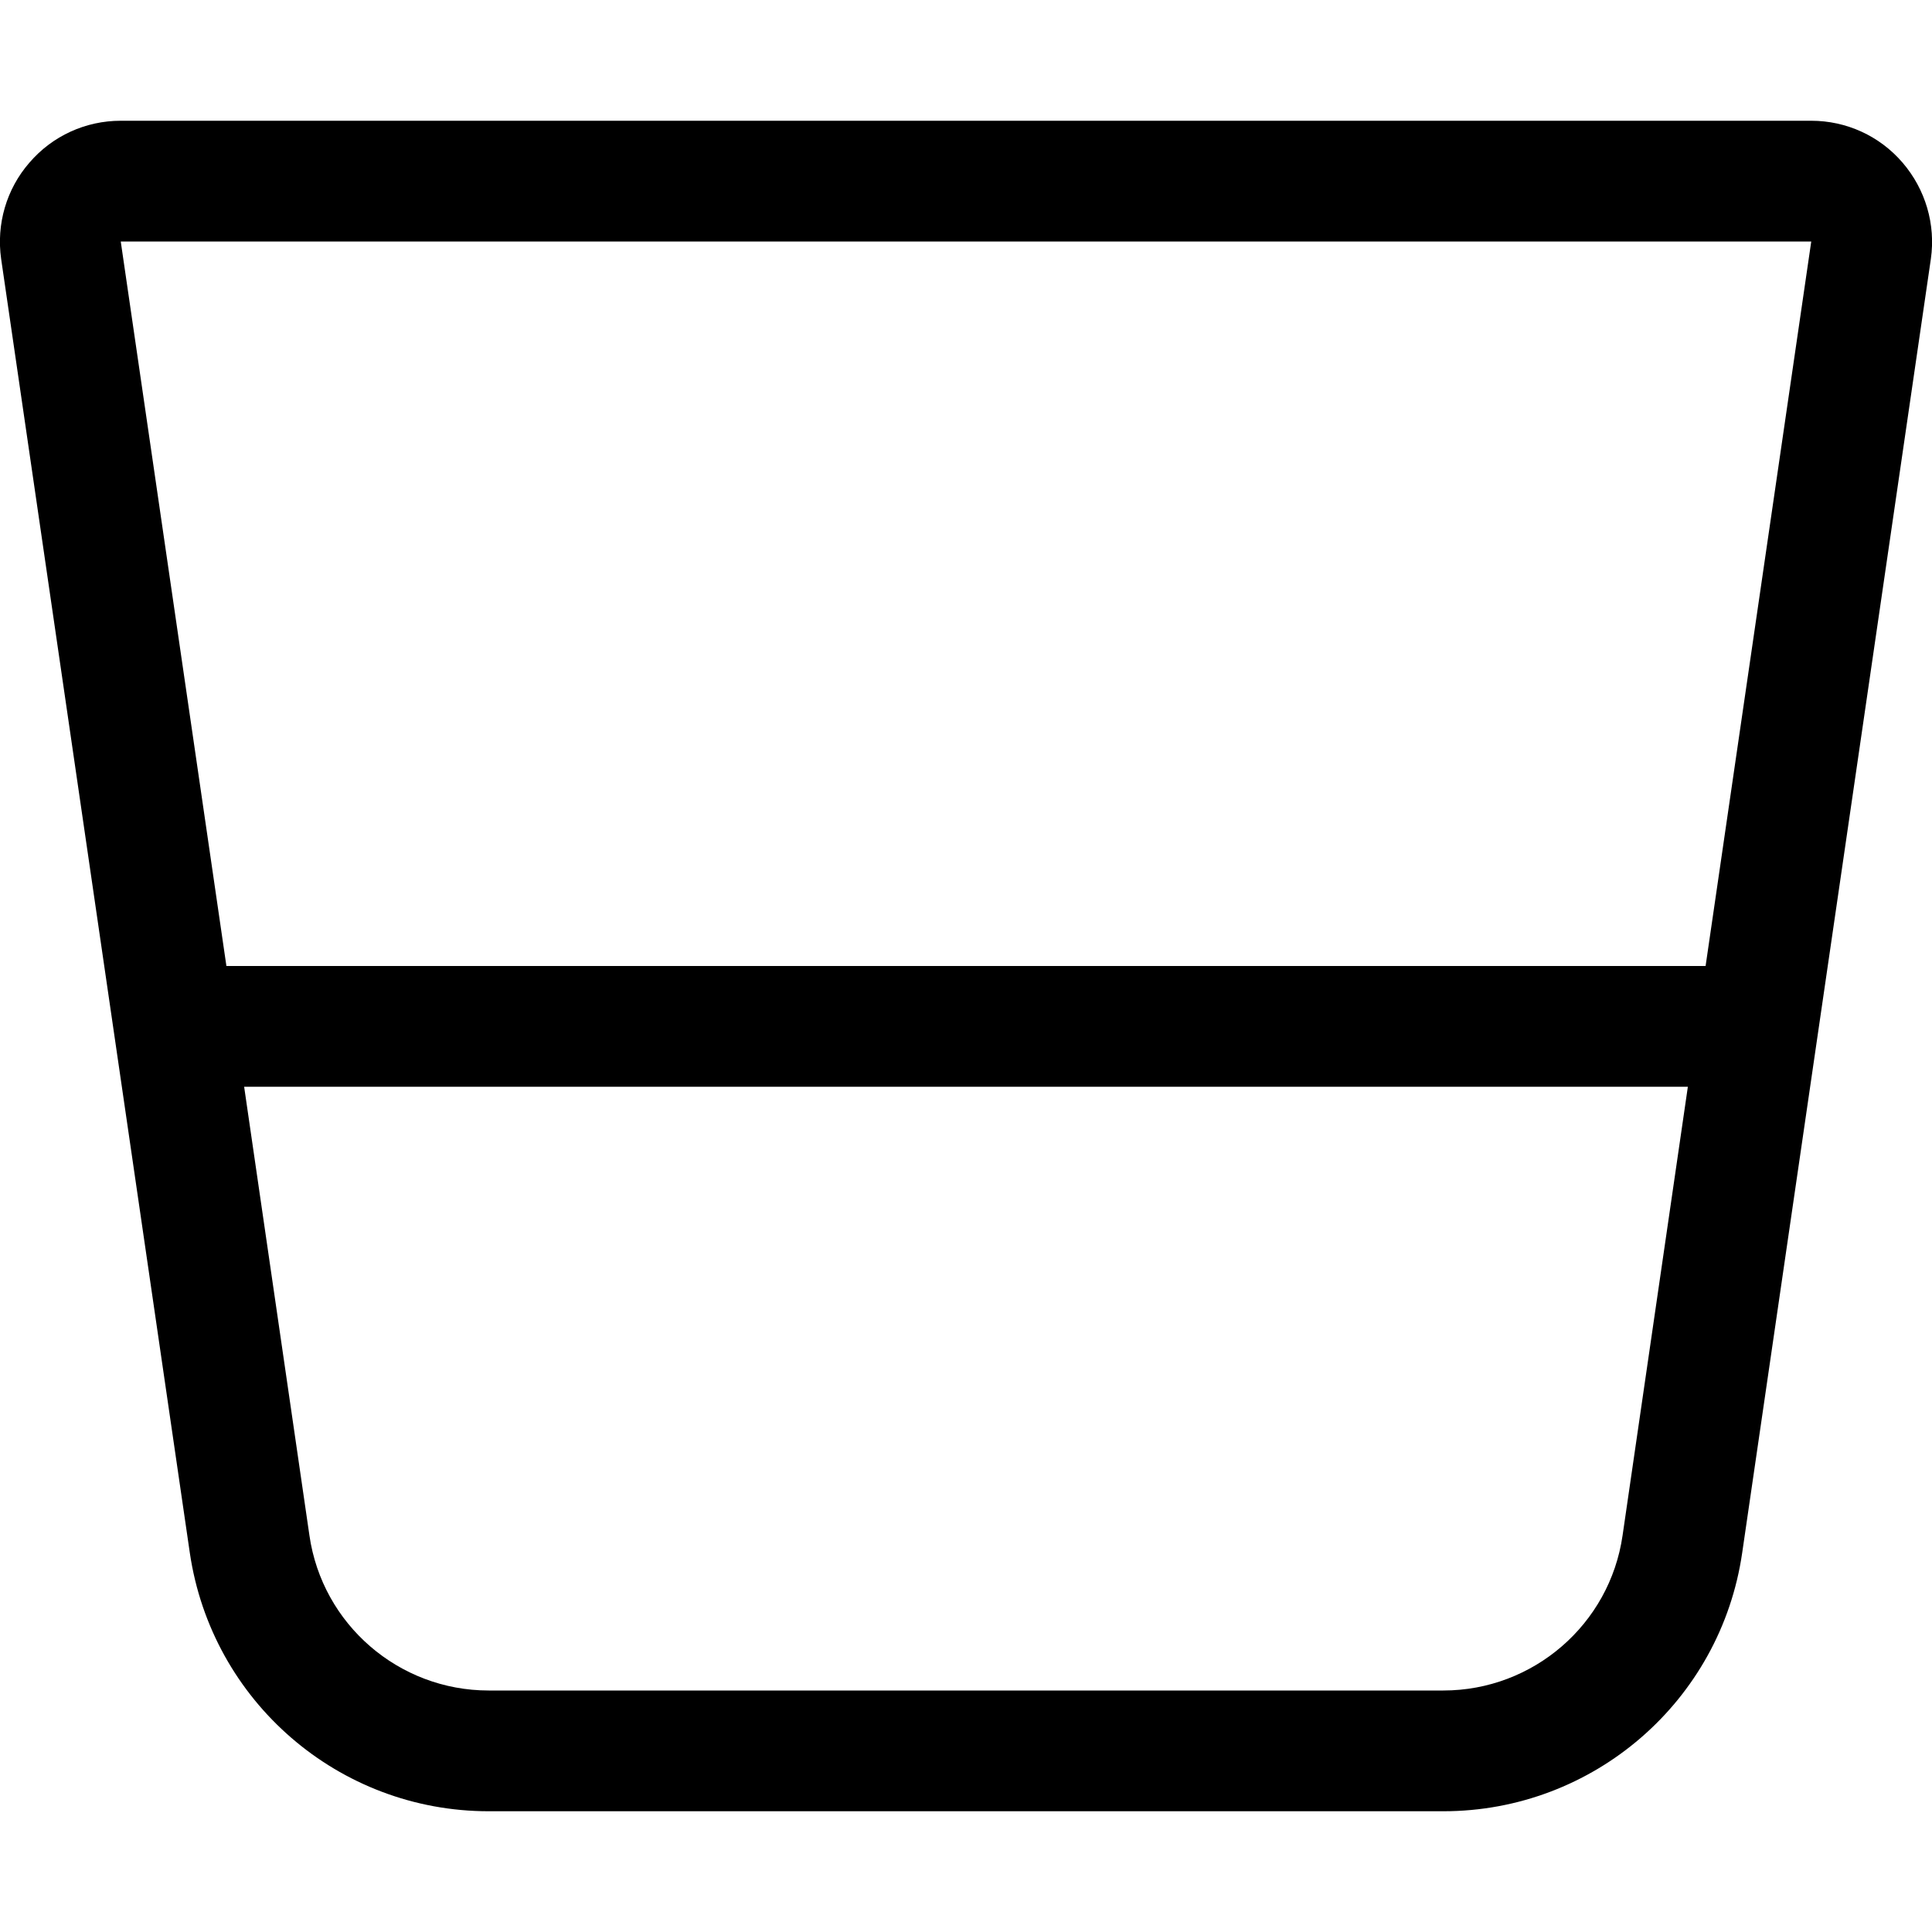 <svg xmlns="http://www.w3.org/2000/svg" viewBox="0 0 512 512"><path d="M32 64L60 256H452L480 64H32zM64.7 288L82 406.9c3.4 23.6 23.7 41.1 47.5 41.1h253c23.8 0 44.1-17.5 47.5-41.1L447.3 288H64.7zM7.8 43.1C13.9 36 22.7 32 32 32H480c9.3 0 18.1 4 24.2 11.1s8.8 16.4 7.5 25.5l-50 342.9c-5.7 39.3-39.4 68.5-79.2 68.5h-253c-39.7 0-73.4-29.1-79.2-68.5L.3 68.6C-1 59.4 1.7 50.1 7.8 43.1z"/></svg>
